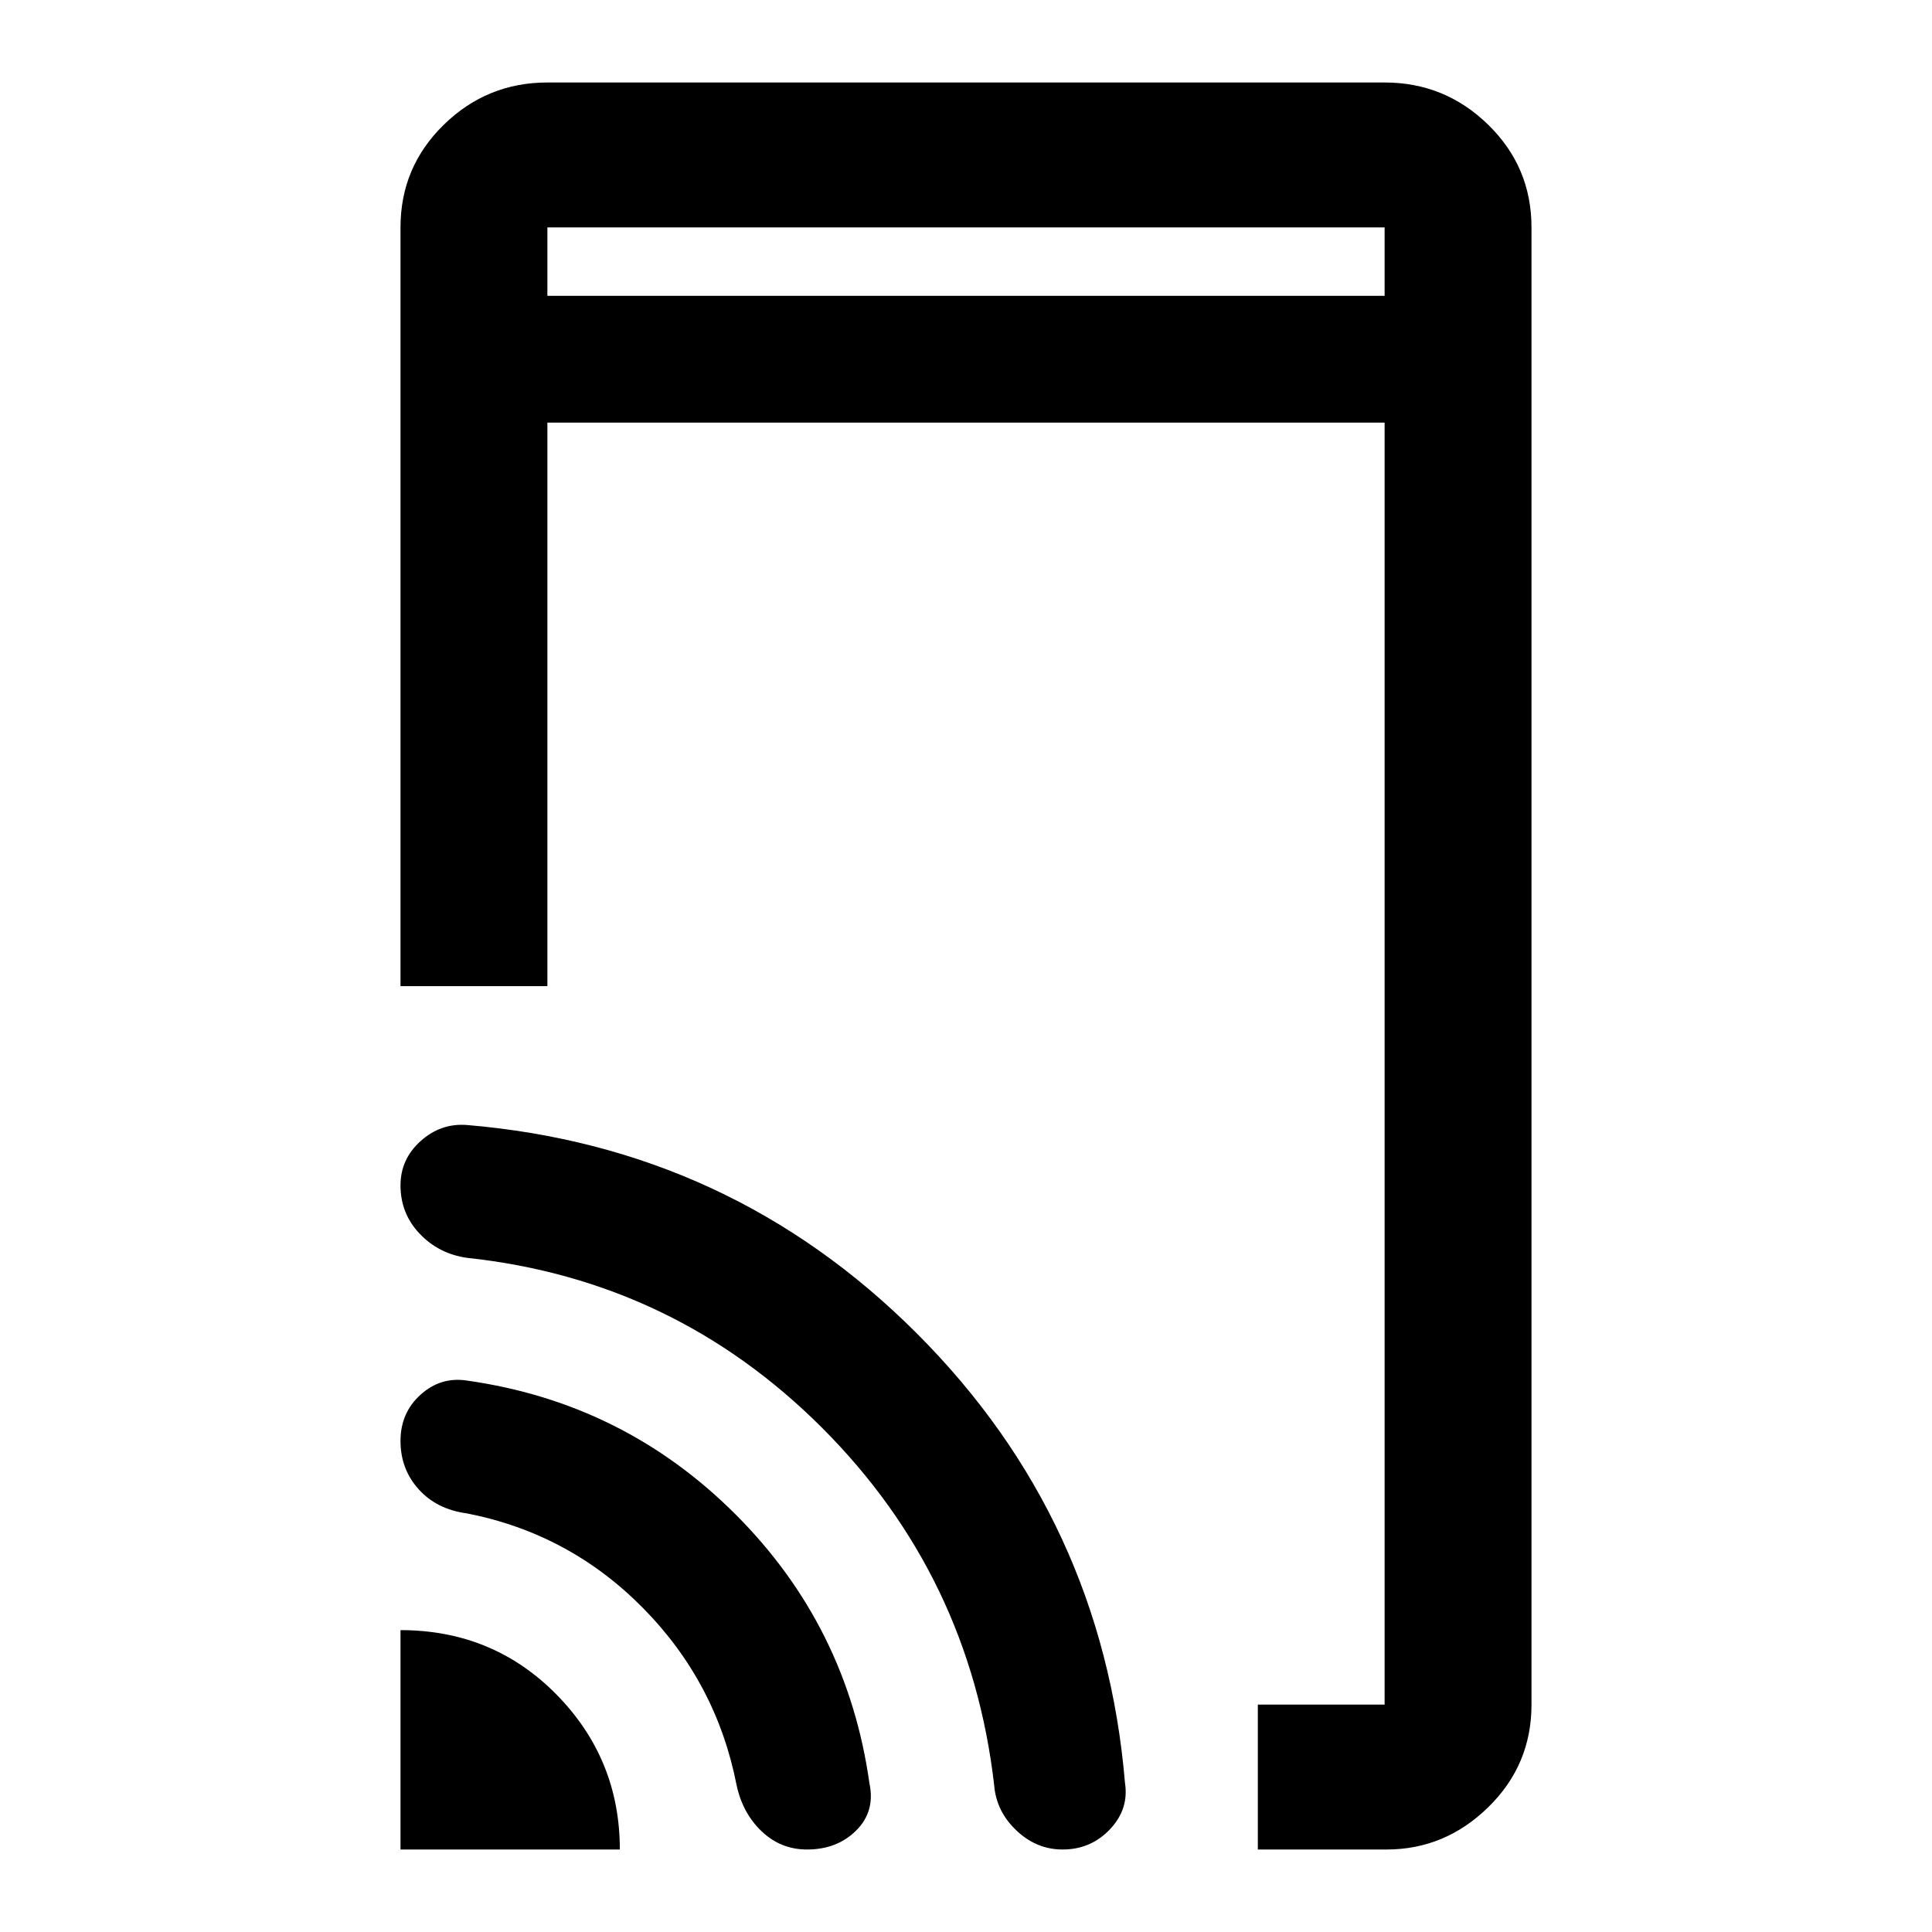 <svg xmlns="http://www.w3.org/2000/svg" height="40" width="40"><path d="M11.333 6.125H28.667V4.708Q28.667 4.708 28.667 4.708Q28.667 4.708 28.667 4.708H11.333Q11.333 4.708 11.333 4.708Q11.333 4.708 11.333 4.708ZM26.042 38.292V35.292H28.667Q28.667 35.292 28.667 35.292Q28.667 35.292 28.667 35.292V8.75H11.333V20.417H8.292V4.708Q8.292 3.458 9.188 2.583Q10.083 1.708 11.333 1.708H28.667Q29.917 1.708 30.812 2.583Q31.708 3.458 31.708 4.708V35.292Q31.708 36.542 30.812 37.417Q29.917 38.292 28.708 38.292ZM8.292 38.292V33.75Q10.208 33.75 11.521 35.083Q12.833 36.417 12.833 38.292ZM16.708 38.292Q16.167 38.292 15.771 37.917Q15.375 37.542 15.25 36.958Q14.833 34.833 13.312 33.292Q11.792 31.75 9.667 31.333Q9.042 31.25 8.667 30.833Q8.292 30.417 8.292 29.833Q8.292 29.25 8.708 28.875Q9.125 28.5 9.667 28.583Q12.917 29.042 15.229 31.354Q17.542 33.667 18 36.917Q18.125 37.5 17.729 37.896Q17.333 38.292 16.708 38.292ZM22 38.292Q21.458 38.292 21.042 37.896Q20.625 37.5 20.583 36.958Q20.083 32.625 17.021 29.562Q13.958 26.5 9.667 26.042Q9.083 25.958 8.688 25.542Q8.292 25.125 8.292 24.542Q8.292 24 8.708 23.625Q9.125 23.25 9.667 23.292Q15.125 23.75 18.979 27.604Q22.833 31.458 23.292 36.917Q23.375 37.458 22.979 37.875Q22.583 38.292 22 38.292ZM11.333 4.708Q11.333 4.708 11.333 4.708Q11.333 4.708 11.333 4.708V6.125V4.708Q11.333 4.708 11.333 4.708Q11.333 4.708 11.333 4.708Z"/></svg>